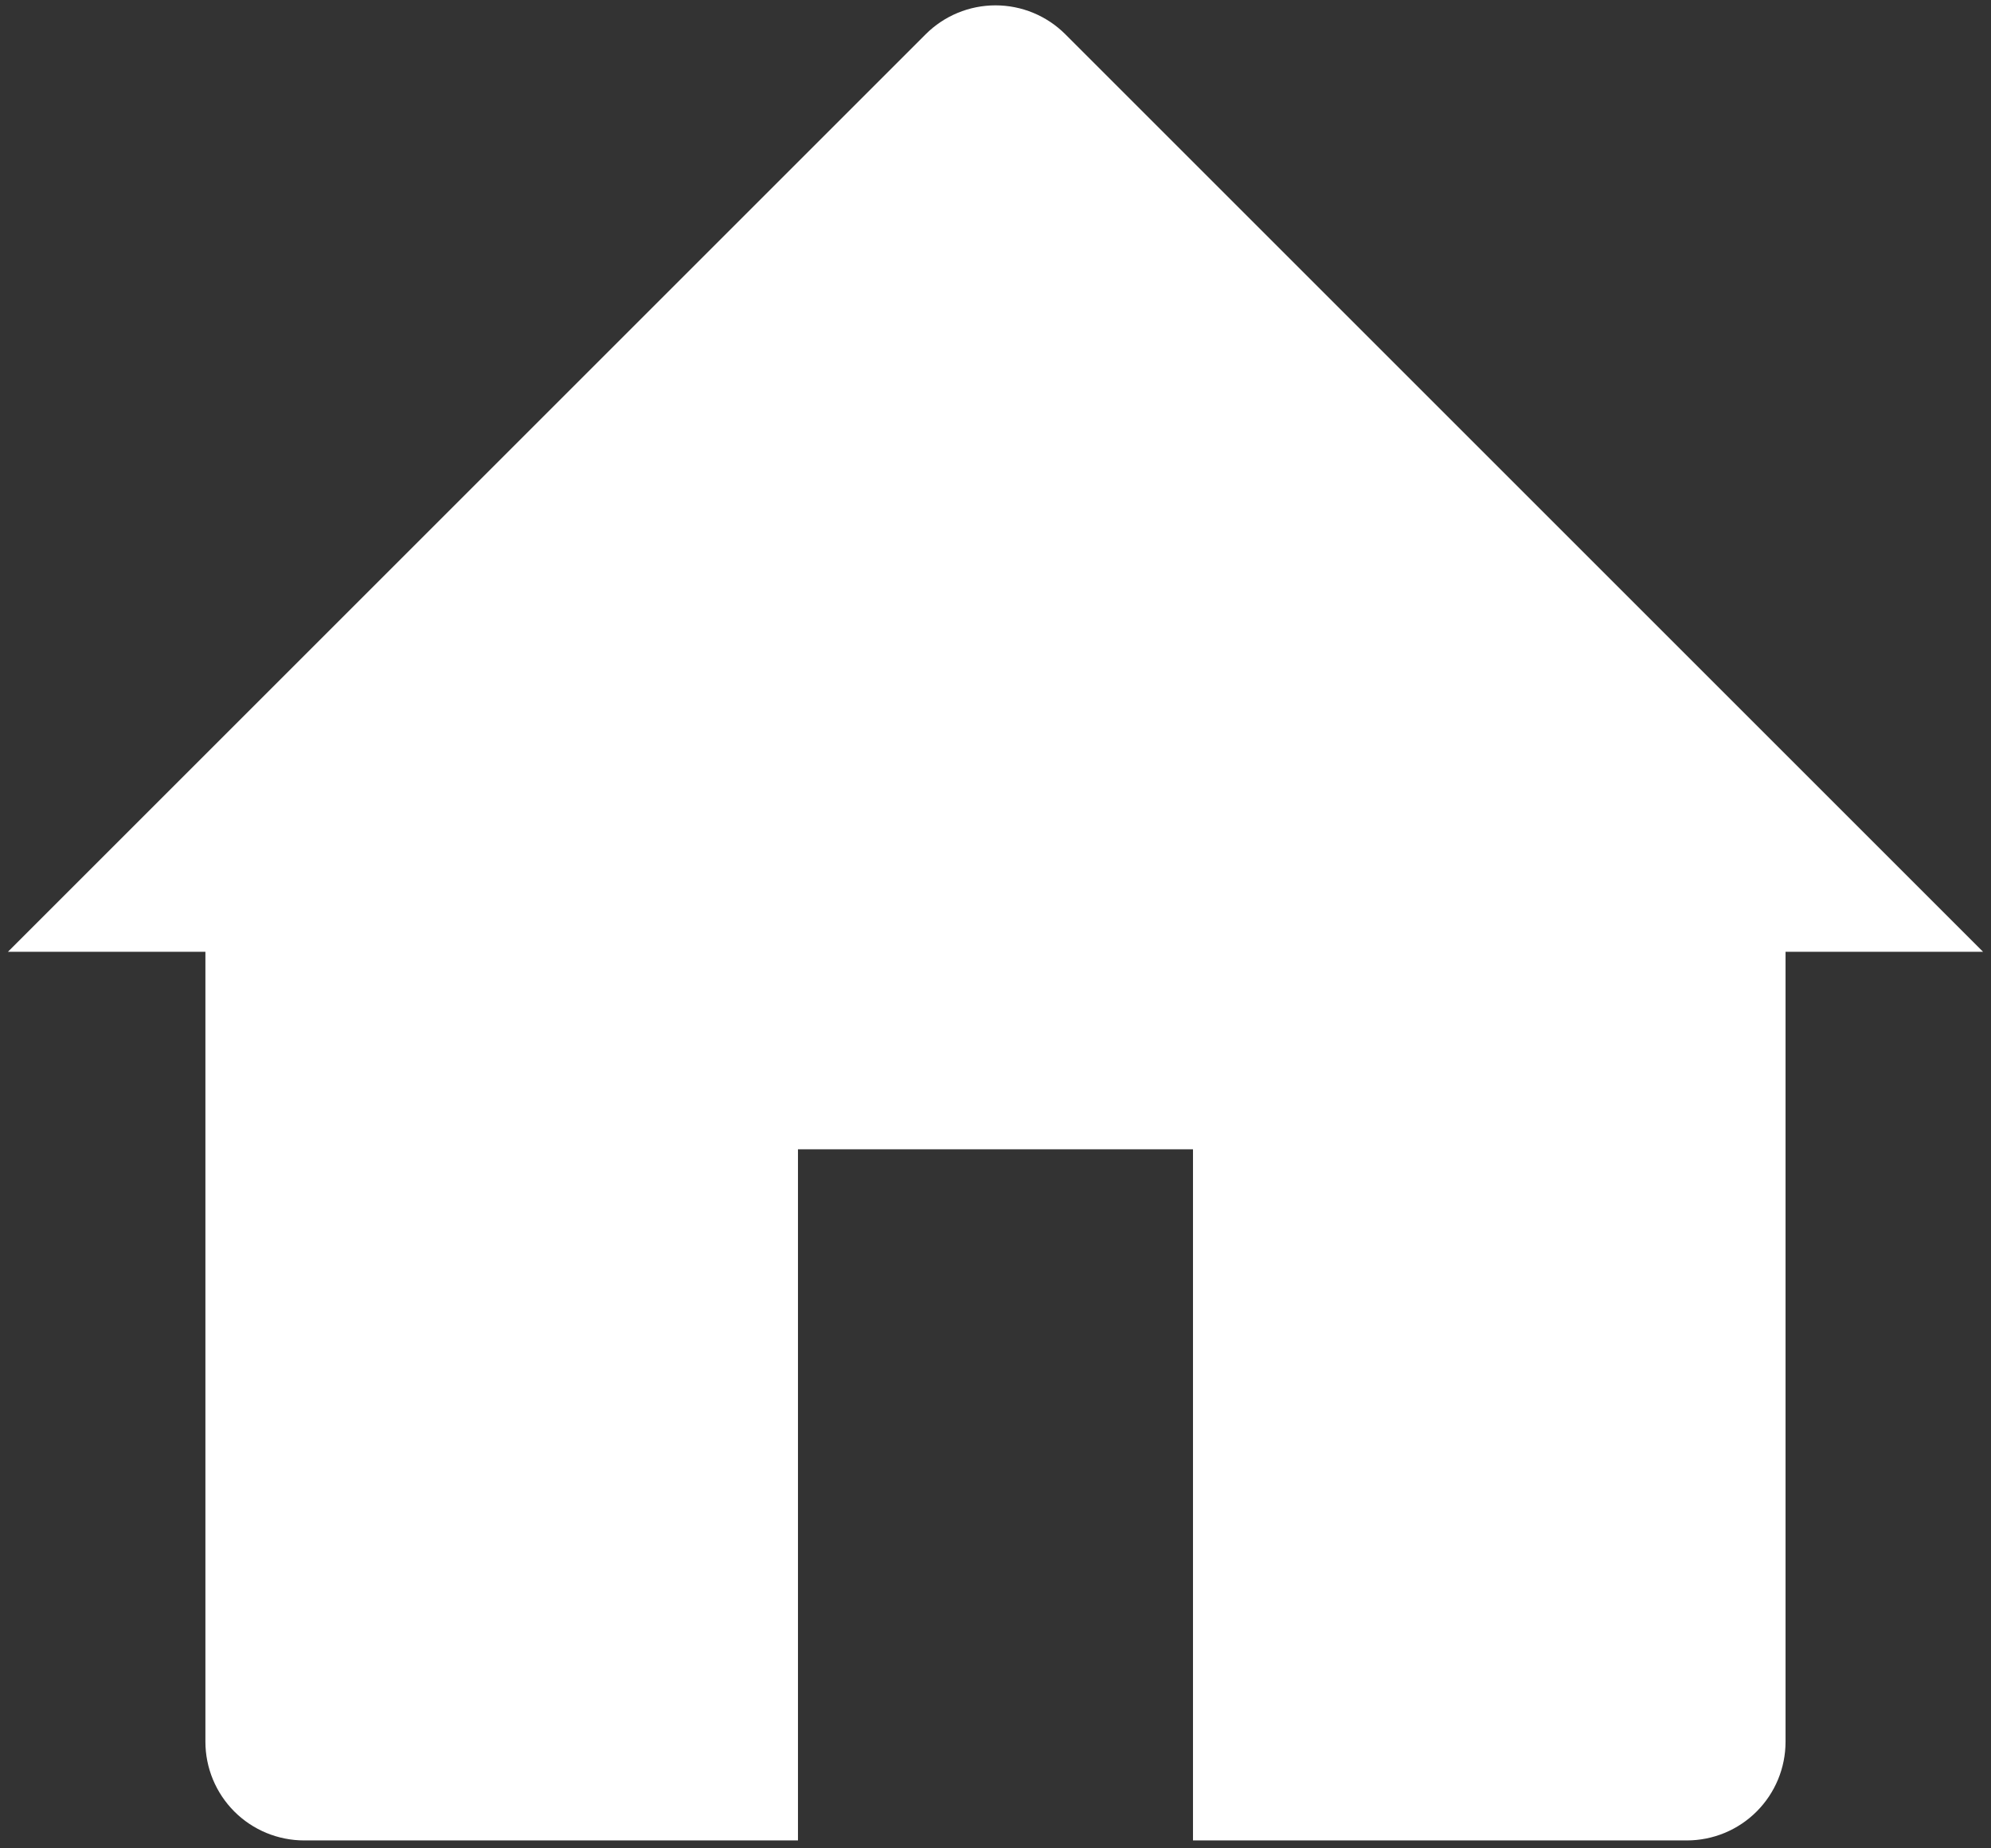 <svg width="42" height="39" viewBox="0 0 42 39" fill="none" xmlns="http://www.w3.org/2000/svg">
<rect x="0" y="0" width="42" height="39" fill="#333333" stroke="none"/>
<path d="M0.167 20.083L19.527 0.723C19.918 0.332 20.447 0.113 21 0.113C21.552 0.113 22.082 0.332 22.473 0.723L41.833 20.083H37.666V36.75C37.666 37.303 37.447 37.832 37.056 38.223C36.666 38.614 36.136 38.833 35.583 38.833H25.166V24.25H16.833V38.833H6.417C5.864 38.833 5.334 38.614 4.943 38.223C4.553 37.832 4.333 37.303 4.333 36.75V20.083H0.167Z" fill="white"/>
</svg>
